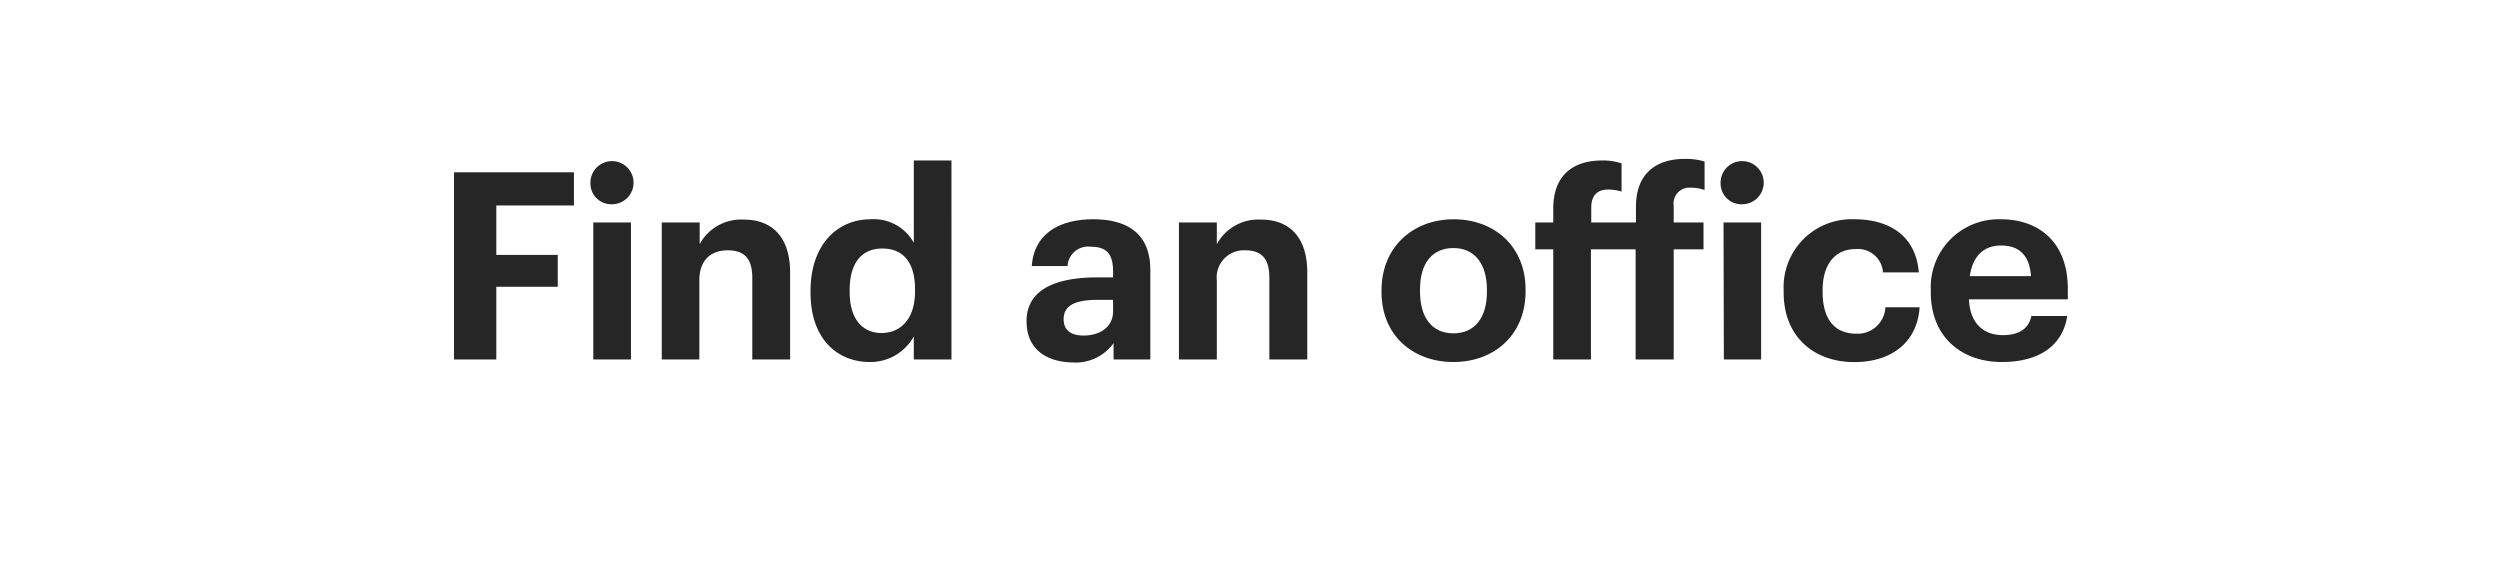 <svg xmlns="http://www.w3.org/2000/svg" viewBox="0 0 306 70.01"><title>306x70_cta</title><g id="Layer_2" data-name="Layer 2"><g id="POWER"><g id="CTA"><g id="Rectangle_1" data-name="Rectangle 1"><rect width="306" height="70.01" fill="none"/></g><g id="Find_an_office" data-name="Find an office"><path d="M55.57,21.09H70.25v4.06h-9.5V31.2h7.52v3.9H60.75V44H55.57Z" transform="translate(0 0)" fill="#262626"/><path d="M72.27,22.43A2.64,2.64,0,1,1,74.89,25,2.54,2.54,0,0,1,72.27,22.43Zm.35,4.8h4.61V44H72.62Z" transform="translate(0 0)" fill="#262626"/><path d="M81,27.23h4.64v2.65a5.78,5.78,0,0,1,5.44-3c3.29,0,5.63,2,5.63,6.47V44H92.08V34c0-2.27-.9-3.36-3-3.36s-3.48,1.22-3.48,3.68V44H81Z" transform="translate(0 0)" fill="#262626"/><path d="M99.21,35.84v-.26c0-5.5,3.17-8.74,7.36-8.74a5.58,5.58,0,0,1,5.28,2.88V19.64h4.61V44h-4.61V41.18a6.07,6.07,0,0,1-5.37,3.13C102.41,44.31,99.21,41.4,99.21,35.84ZM112,35.68v-.26c0-3.33-1.47-5-4-5s-4,1.76-4,5.08v.26c0,3.33,1.6,5,3.9,5S112,39.07,112,35.68Z" transform="translate(0 0)" fill="#262626"/><path d="M125.65,39.32c0-3.9,3.58-5.37,8.7-5.37h1.89v-.67c0-2-.61-3.08-2.72-3.08a2.52,2.52,0,0,0-2.85,2.37h-4.38c.28-4,3.42-5.73,7.51-5.73s7,1.67,7,6.21V44H136.3V42a5.69,5.69,0,0,1-5.05,2.36C128.21,44.31,125.65,42.84,125.65,39.32Zm10.59-1.21V36.7h-1.79c-2.69,0-4.26.58-4.26,2.37,0,1.21.73,2,2.43,2C134.67,41.08,136.24,40,136.24,38.11Z" transform="translate(0 0)" fill="#262626"/><path d="M144.3,27.23h4.64v2.65a5.79,5.79,0,0,1,5.44-3c3.3,0,5.63,2,5.63,6.47V44h-4.64V34c0-2.27-.89-3.36-2.94-3.36a3.32,3.32,0,0,0-3.49,3.68V44H144.3Z" transform="translate(0 0)" fill="#262626"/><path d="M169.1,35.77v-.25c0-5.25,3.81-8.68,8.83-8.68s8.8,3.36,8.8,8.58v.26c0,5.28-3.81,8.63-8.83,8.63S169.1,41,169.1,35.77ZM182,35.71v-.23c0-3.2-1.51-5.12-4.1-5.12s-4.09,1.86-4.09,5.06v.26c0,3.2,1.47,5.12,4.09,5.12S182,38.88,182,35.71Z" transform="translate(0 0)" fill="#262626"/><path d="M190.12,30.52h-2.2V27.23h2.2V25.5c0-3.87,2.24-5.86,6-5.86a7.14,7.14,0,0,1,2.36.36v3.45a5.75,5.75,0,0,0-1.66-.25c-1.44,0-2.05.89-2.05,2.2v1.83h5.47V25.31c0-3.91,2.28-5.86,6-5.86a7.79,7.79,0,0,1,2.4.32v3.49a5.09,5.09,0,0,0-1.7-.29,1.94,1.94,0,0,0-2.08,2.21v2.05h3.65v3.29h-3.65V44H200.2V30.52h-5.47V44h-4.61Z" transform="translate(0 0)" fill="#262626"/><path d="M210.6,22.43A2.64,2.64,0,1,1,213.23,25,2.54,2.54,0,0,1,210.6,22.43Zm.36,4.8h4.6V44H211Z" transform="translate(0 0)" fill="#262626"/><path d="M218.32,35.8v-.25A8.32,8.32,0,0,1,227,26.84c3.87,0,7.45,1.7,7.87,6.5h-4.39a3.08,3.08,0,0,0-3.39-2.85c-2.4,0-4,1.79-4,5v.26c0,3.36,1.51,5.09,4.1,5.09a3.39,3.39,0,0,0,3.58-3.23h4.19c-.25,4-3.13,6.71-8,6.71S218.32,41.28,218.32,35.8Z" transform="translate(0 0)" fill="#262626"/><path d="M236.33,35.8v-.25a8.32,8.32,0,0,1,8.61-8.71c4.32,0,8.16,2.53,8.16,8.52v1.28H241c.12,2.78,1.63,4.38,4.16,4.38,2.14,0,3.19-.93,3.48-2.34h4.39c-.55,3.62-3.43,5.63-8,5.63C240,44.31,236.33,41.15,236.33,35.8Zm12.26-2c-.16-2.53-1.44-3.75-3.65-3.75s-3.49,1.38-3.84,3.75Z" transform="translate(0 0)" fill="#262626"/></g></g></g></g></svg>